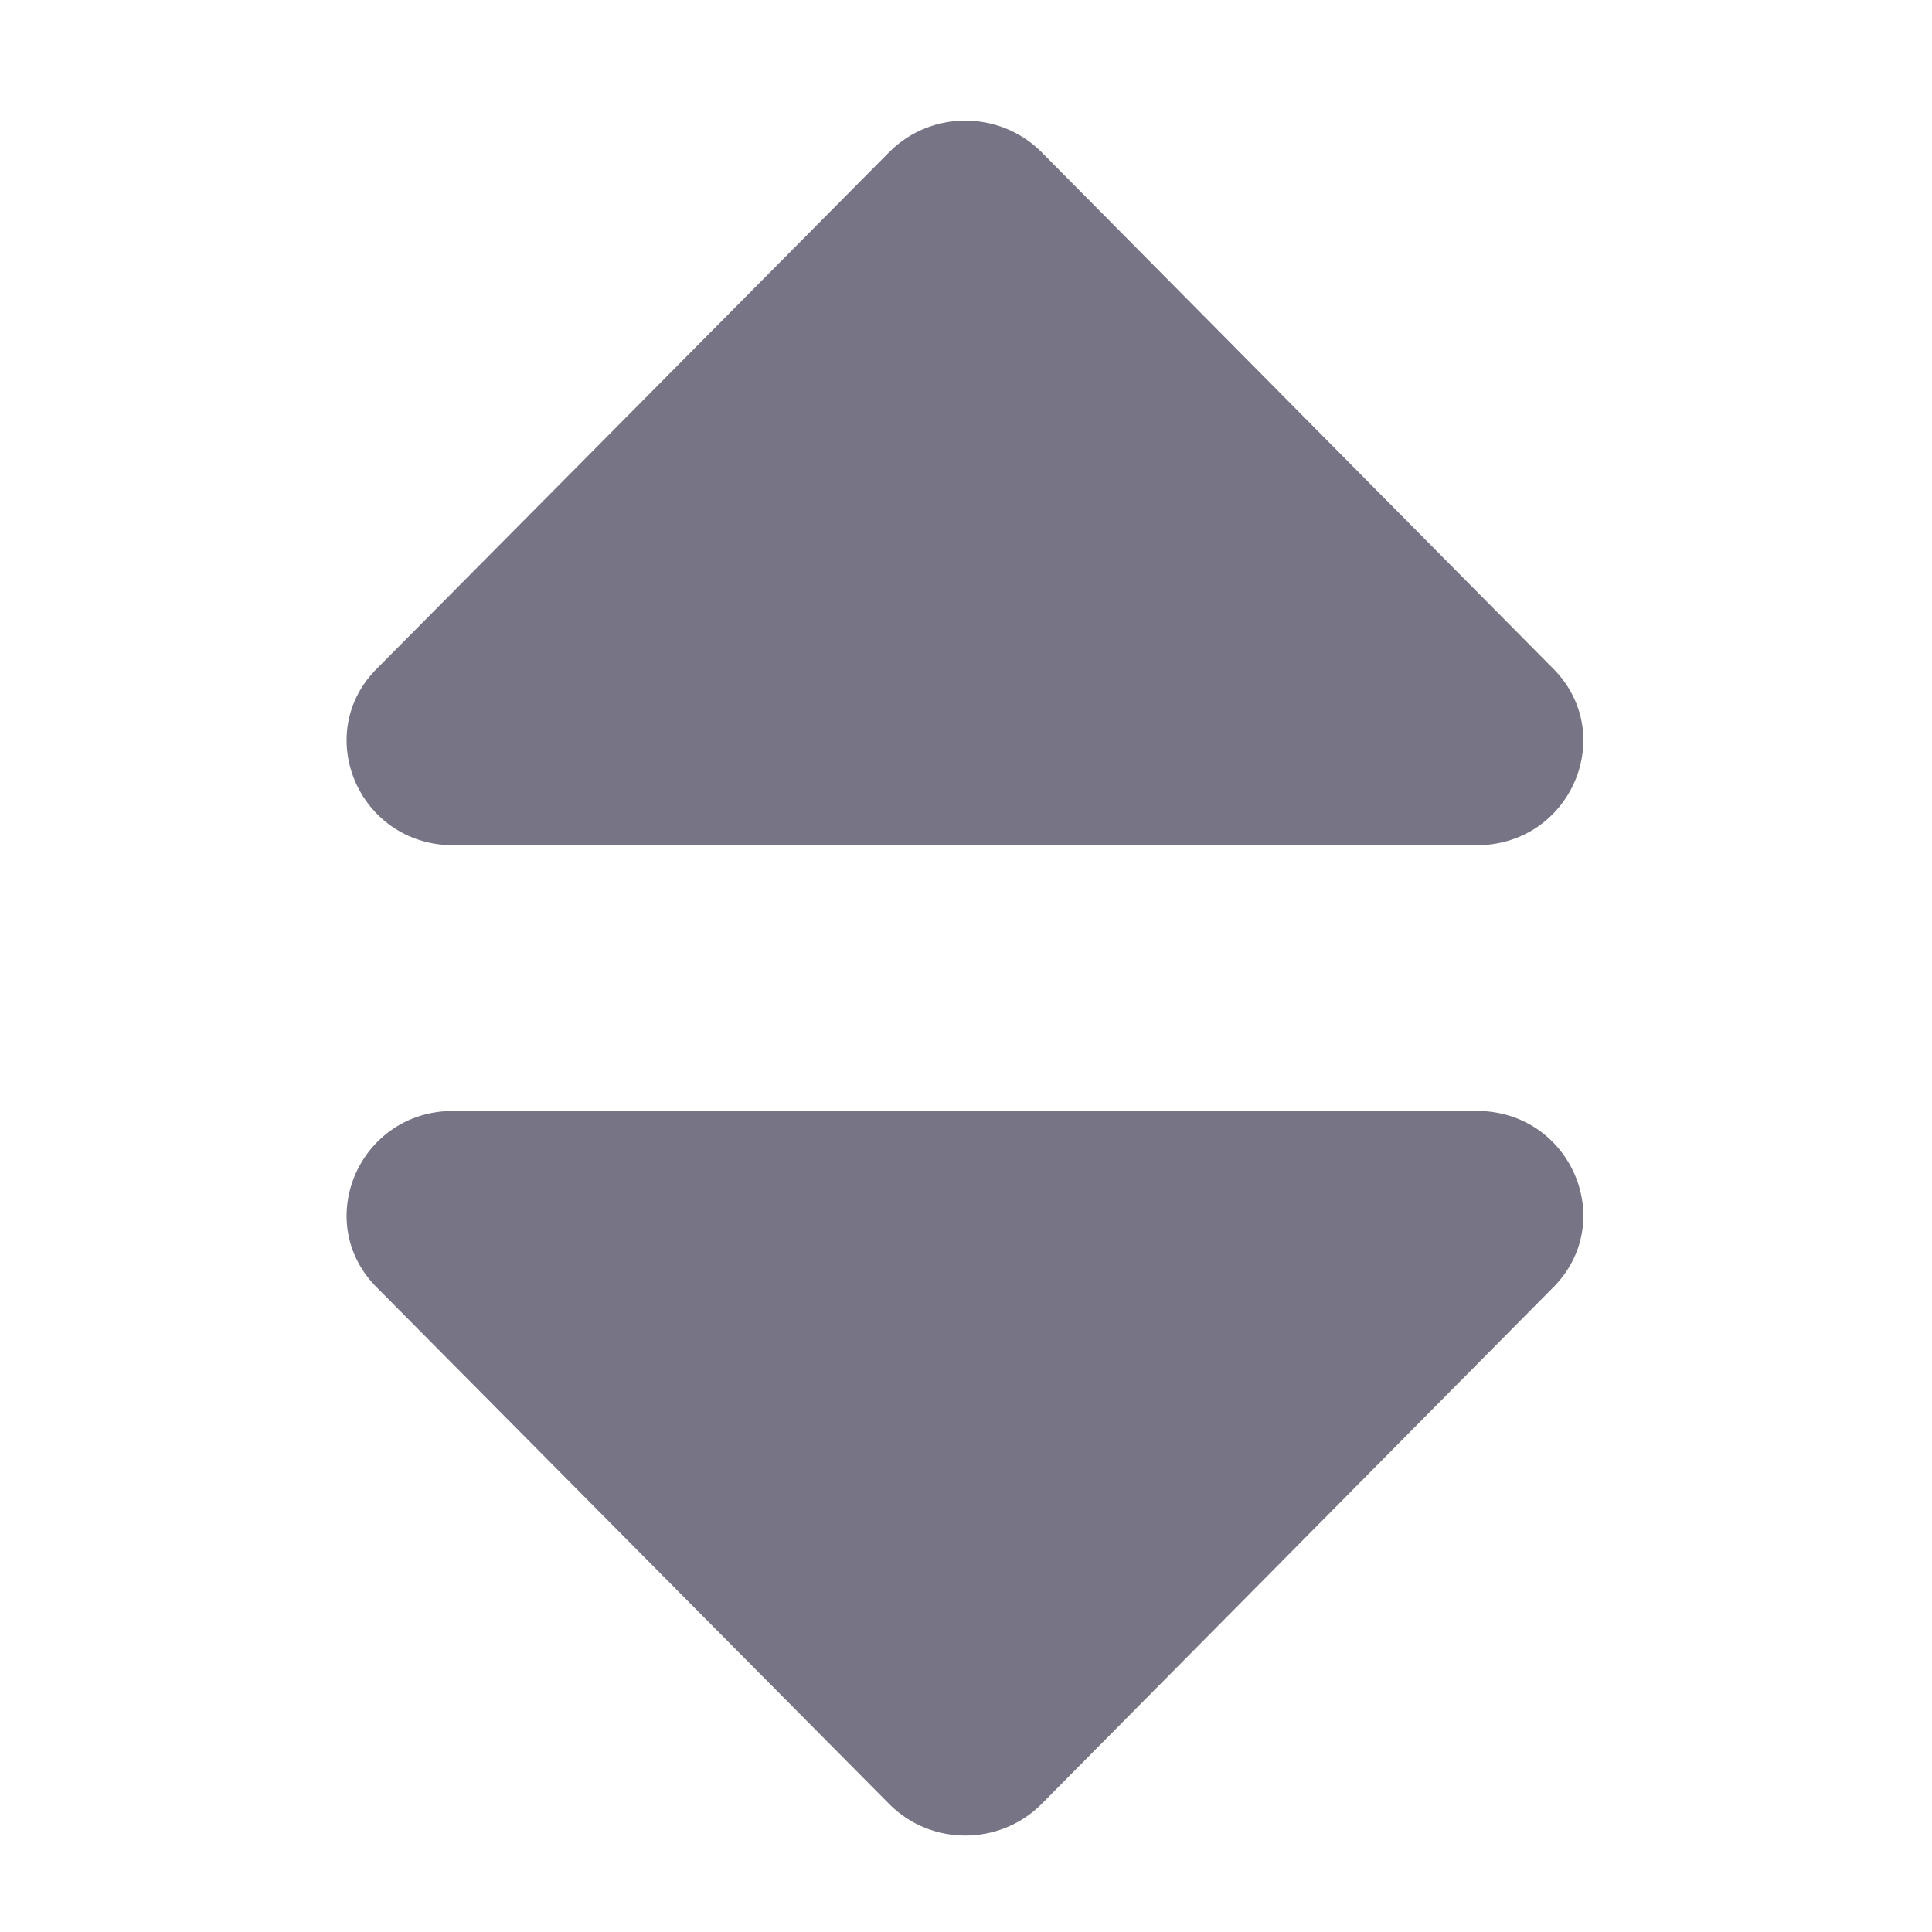 <svg width="14" height="14" viewBox="0 0 14 14" fill="none" xmlns="http://www.w3.org/2000/svg">
<path d="M3.286 6.125H10.699C11.388 6.125 11.732 5.31 11.246 4.836L7.541 1.096C7.39 0.948 7.192 0.874 6.995 0.874C6.797 0.874 6.6 0.948 6.45 1.096L2.739 4.837C2.253 5.31 2.597 6.125 3.286 6.125Z" fill="#767485"/>
<path d="M3.286 8.05H10.699C11.388 8.05 11.732 8.864 11.246 9.338L7.541 13.079C7.39 13.227 7.192 13.301 6.995 13.301C6.797 13.301 6.6 13.227 6.45 13.079L2.739 9.338C2.253 8.865 2.597 8.05 3.286 8.05Z" fill="#767485"/>
</svg>

